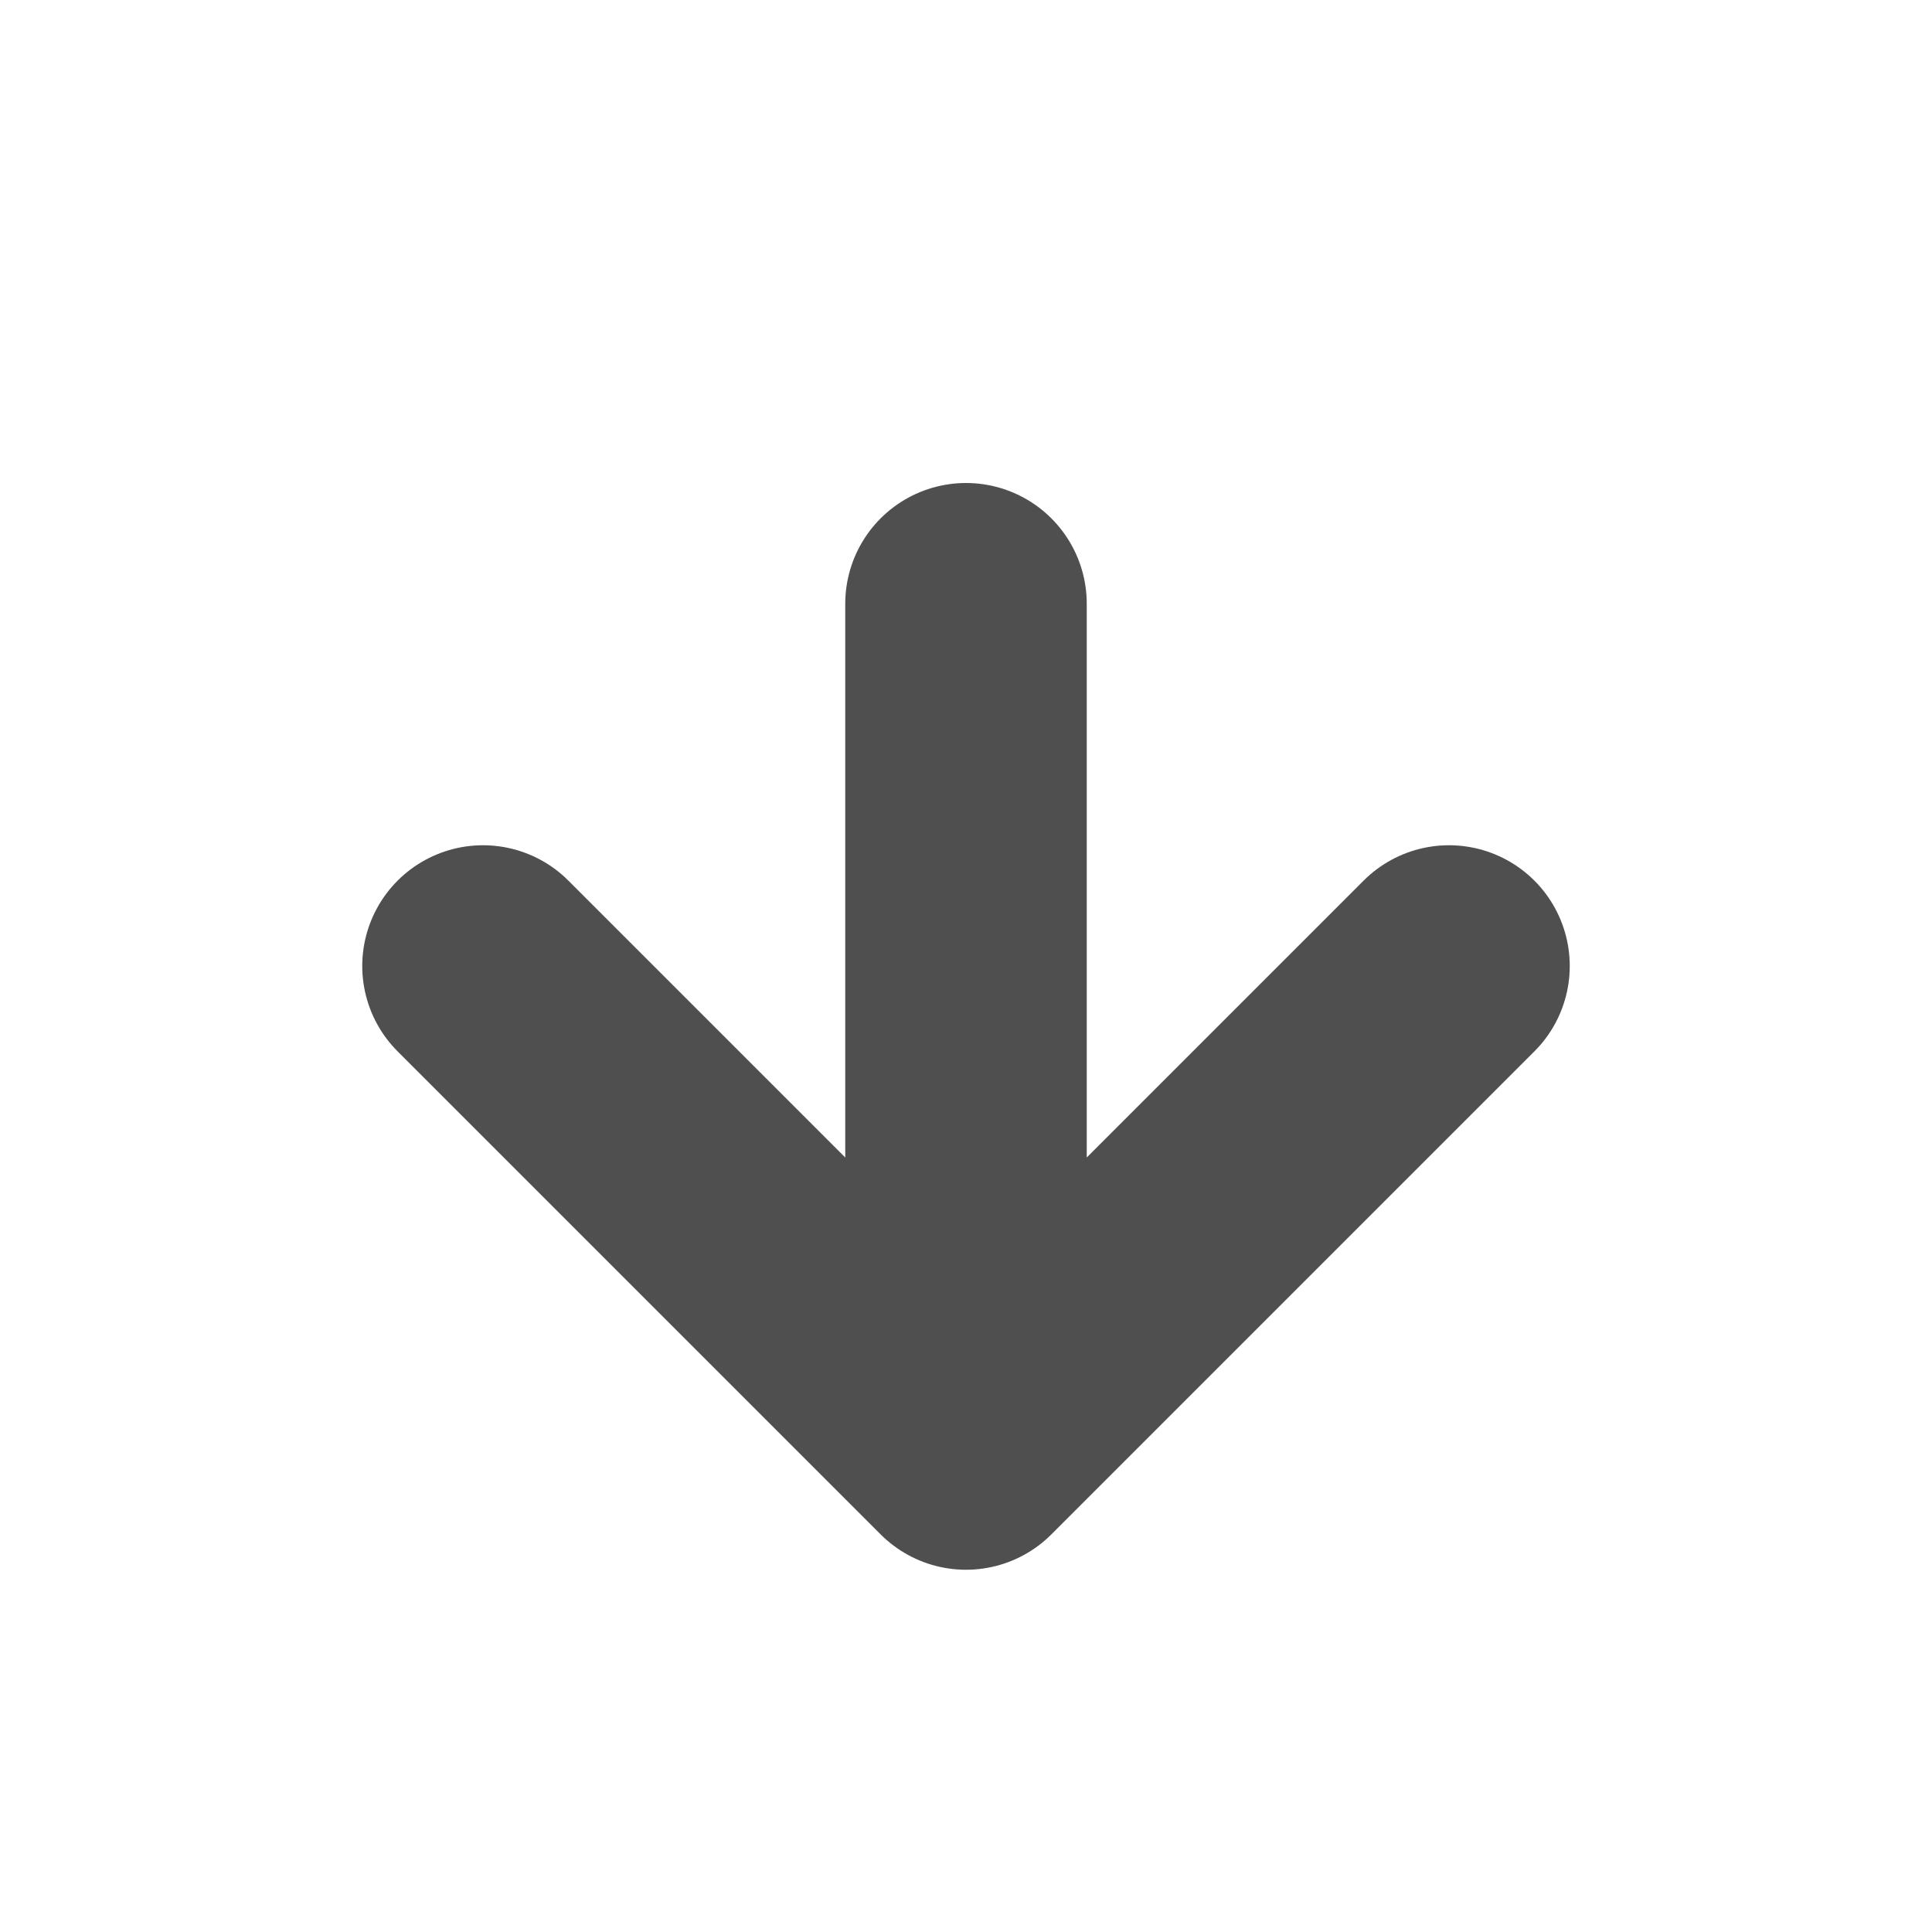 <svg height="16" viewBox="0 0 16 16" width="16" xmlns="http://www.w3.org/2000/svg"><path d="M8 5v7l4-4m-4 4L4 8" fill="none" stroke-linecap="round" stroke-linejoin="round" stroke-width="2" stroke="#4f4f4f"/></svg>
